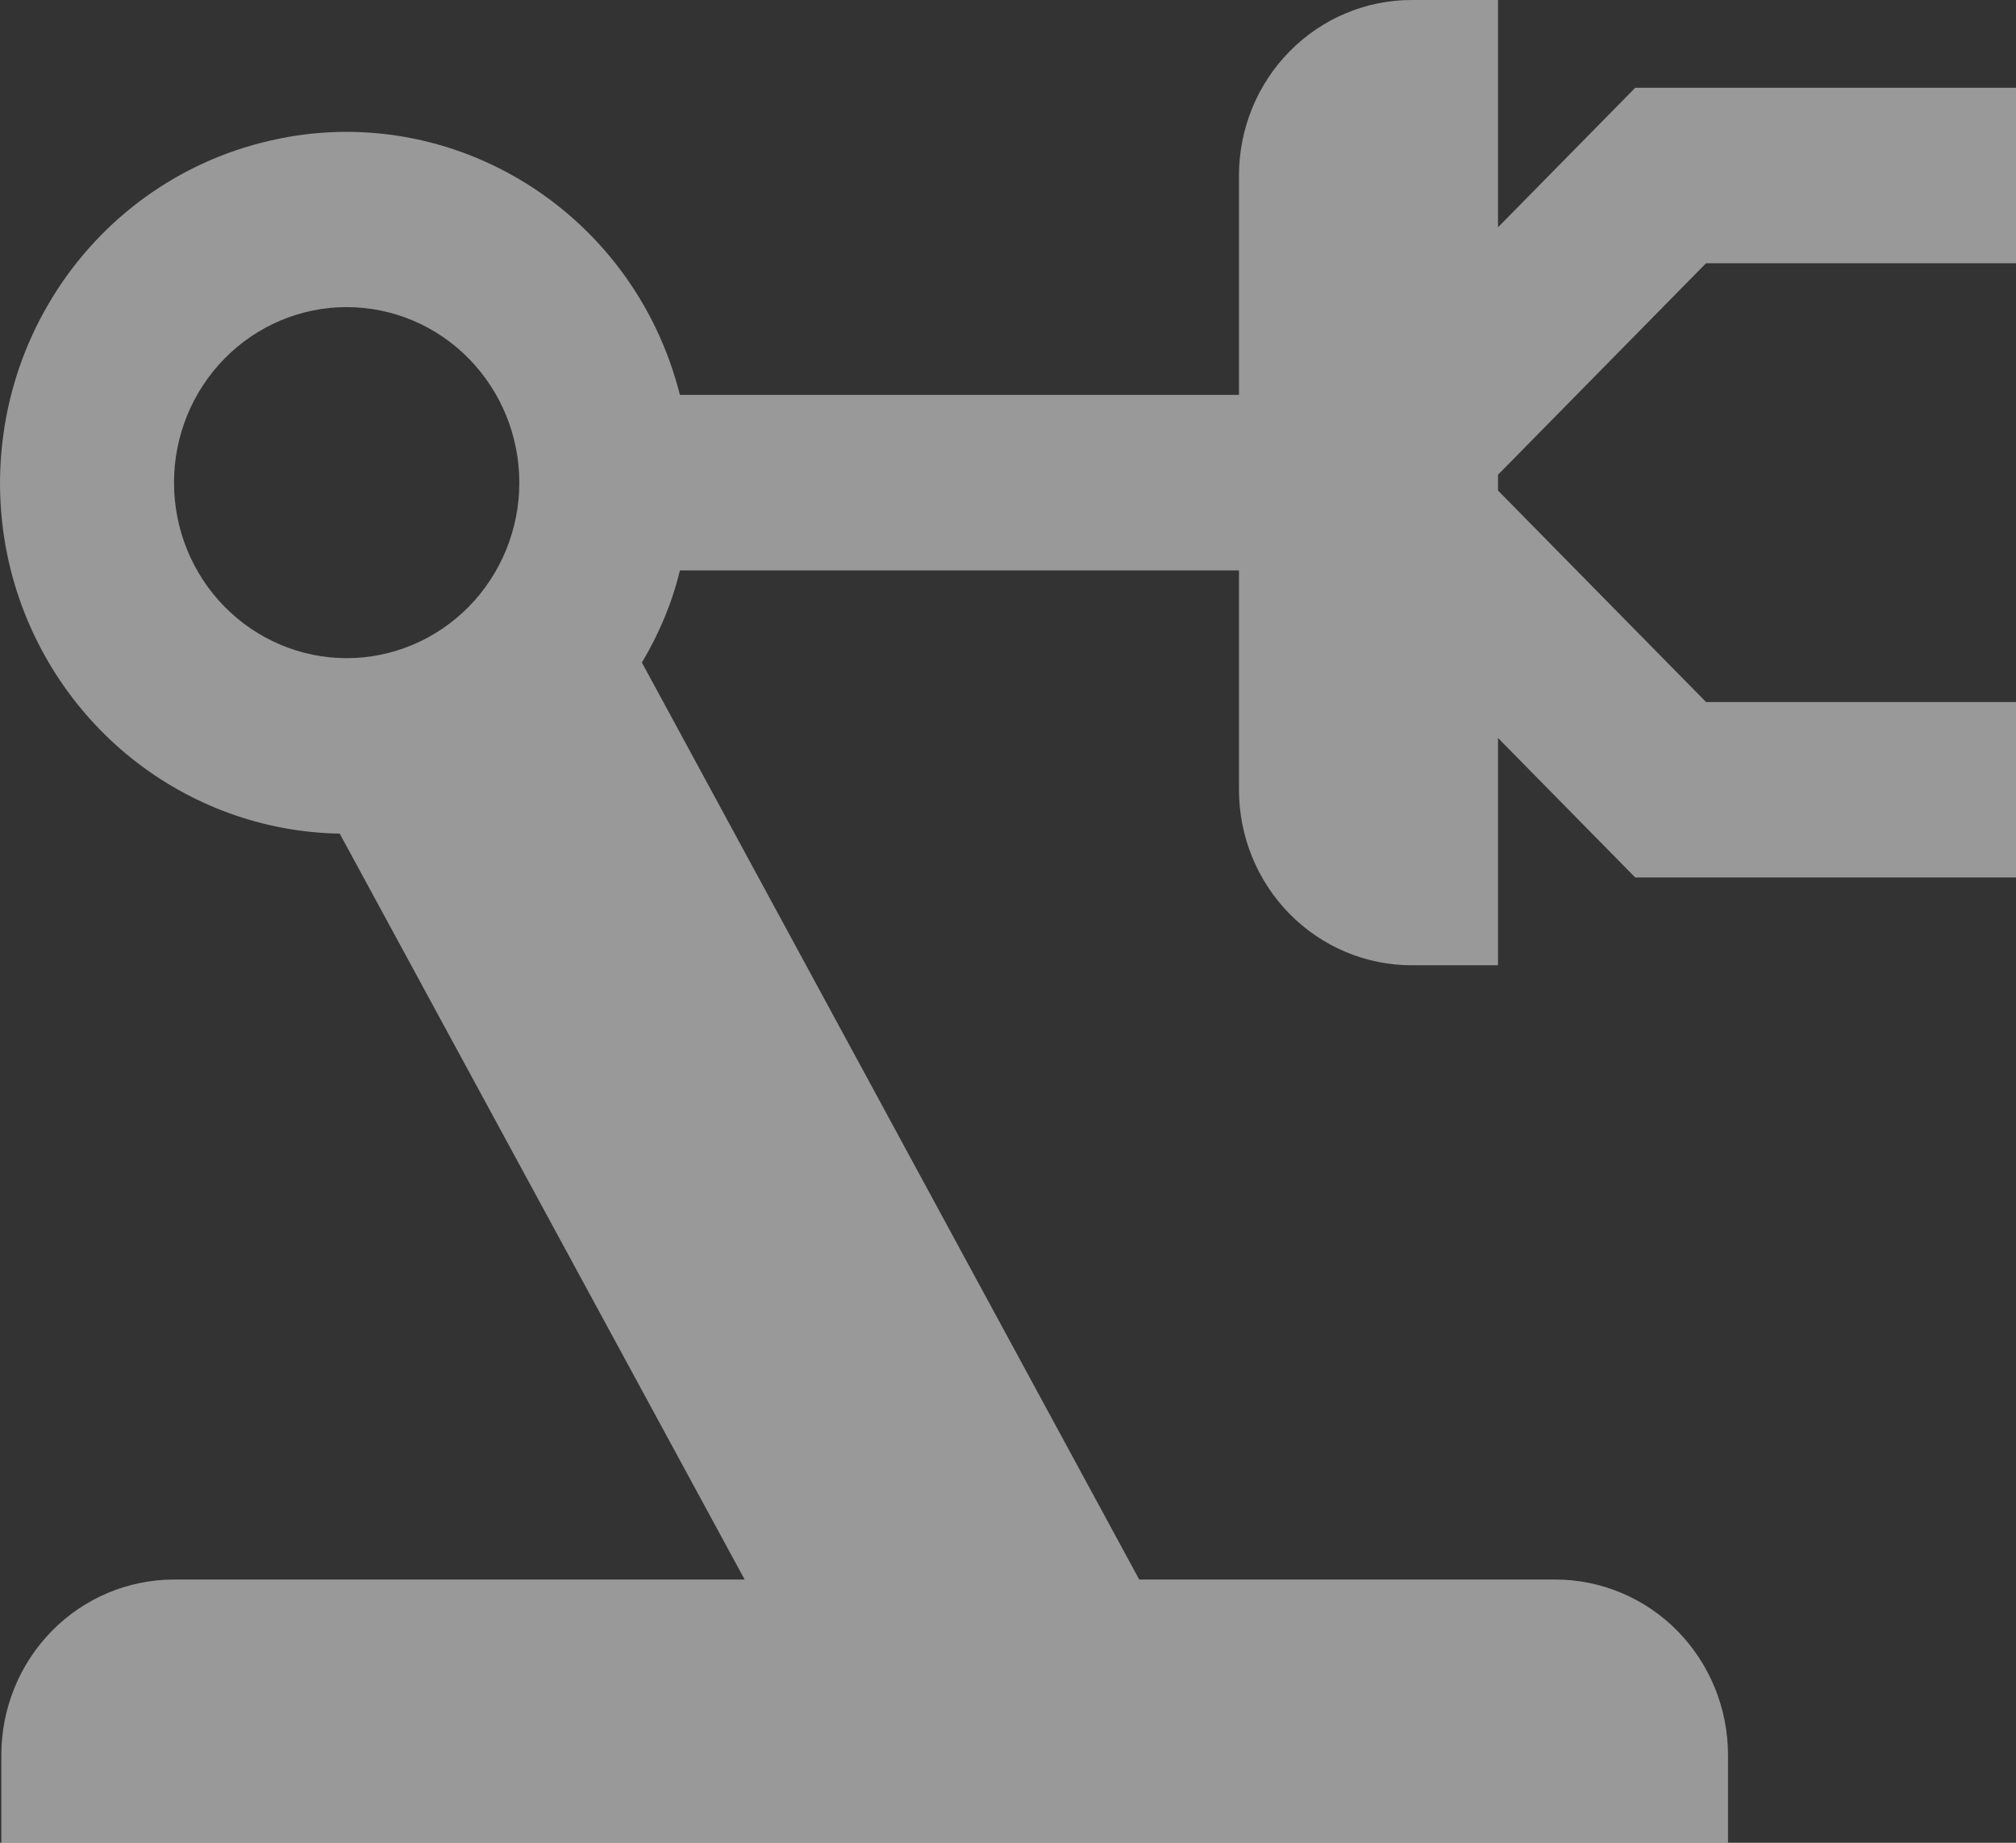 <svg width="35" height="32" viewBox="0 0 35 32" fill="none" xmlns="http://www.w3.org/2000/svg">
<rect x="0" y="0" width="35" height="32" fill="#333333" stroke="none"/>
<path opacity="0.5" d="M29.619 4.571L26.007 8.244V8.518L29.619 12.191H35V15.238H28.39L26.007 12.815V16.762H24.508C23.713 16.762 22.951 16.441 22.388 15.869C21.826 15.298 21.51 14.523 21.51 13.714V9.905H11.804C11.669 10.469 11.444 11.002 11.144 11.505L19.778 27.429H27.002C27.797 27.429 28.56 27.75 29.122 28.321C29.684 28.893 30 29.668 30 30.476V32H0.023V30.476C0.023 29.668 0.339 28.893 0.901 28.321C1.463 27.75 2.226 27.429 3.021 27.429H12.928L5.898 14.476C4.586 14.454 3.317 13.994 2.285 13.169C1.254 12.343 0.517 11.197 0.188 9.905C-0.008 9.128 -0.051 8.32 0.061 7.527C0.172 6.733 0.437 5.97 0.84 5.281C1.242 4.592 1.774 3.99 2.405 3.51C3.037 3.03 3.755 2.681 4.519 2.484C7.712 1.646 10.979 3.596 11.804 6.857H21.51V3.048C21.51 2.239 21.826 1.464 22.388 0.893C22.951 0.321 23.713 0 24.508 0H26.007V3.947L28.39 1.524H35V4.571H29.619ZM6.018 5.333C5.223 5.333 4.461 5.654 3.899 6.226C3.336 6.798 3.021 7.573 3.021 8.381C3.021 9.189 3.336 9.964 3.899 10.536C4.461 11.107 5.223 11.429 6.018 11.429C6.813 11.429 7.576 11.107 8.138 10.536C8.7 9.964 9.016 9.189 9.016 8.381C9.016 7.573 8.7 6.798 8.138 6.226C7.576 5.654 6.813 5.333 6.018 5.333Z" fill="white"/>
</svg>
